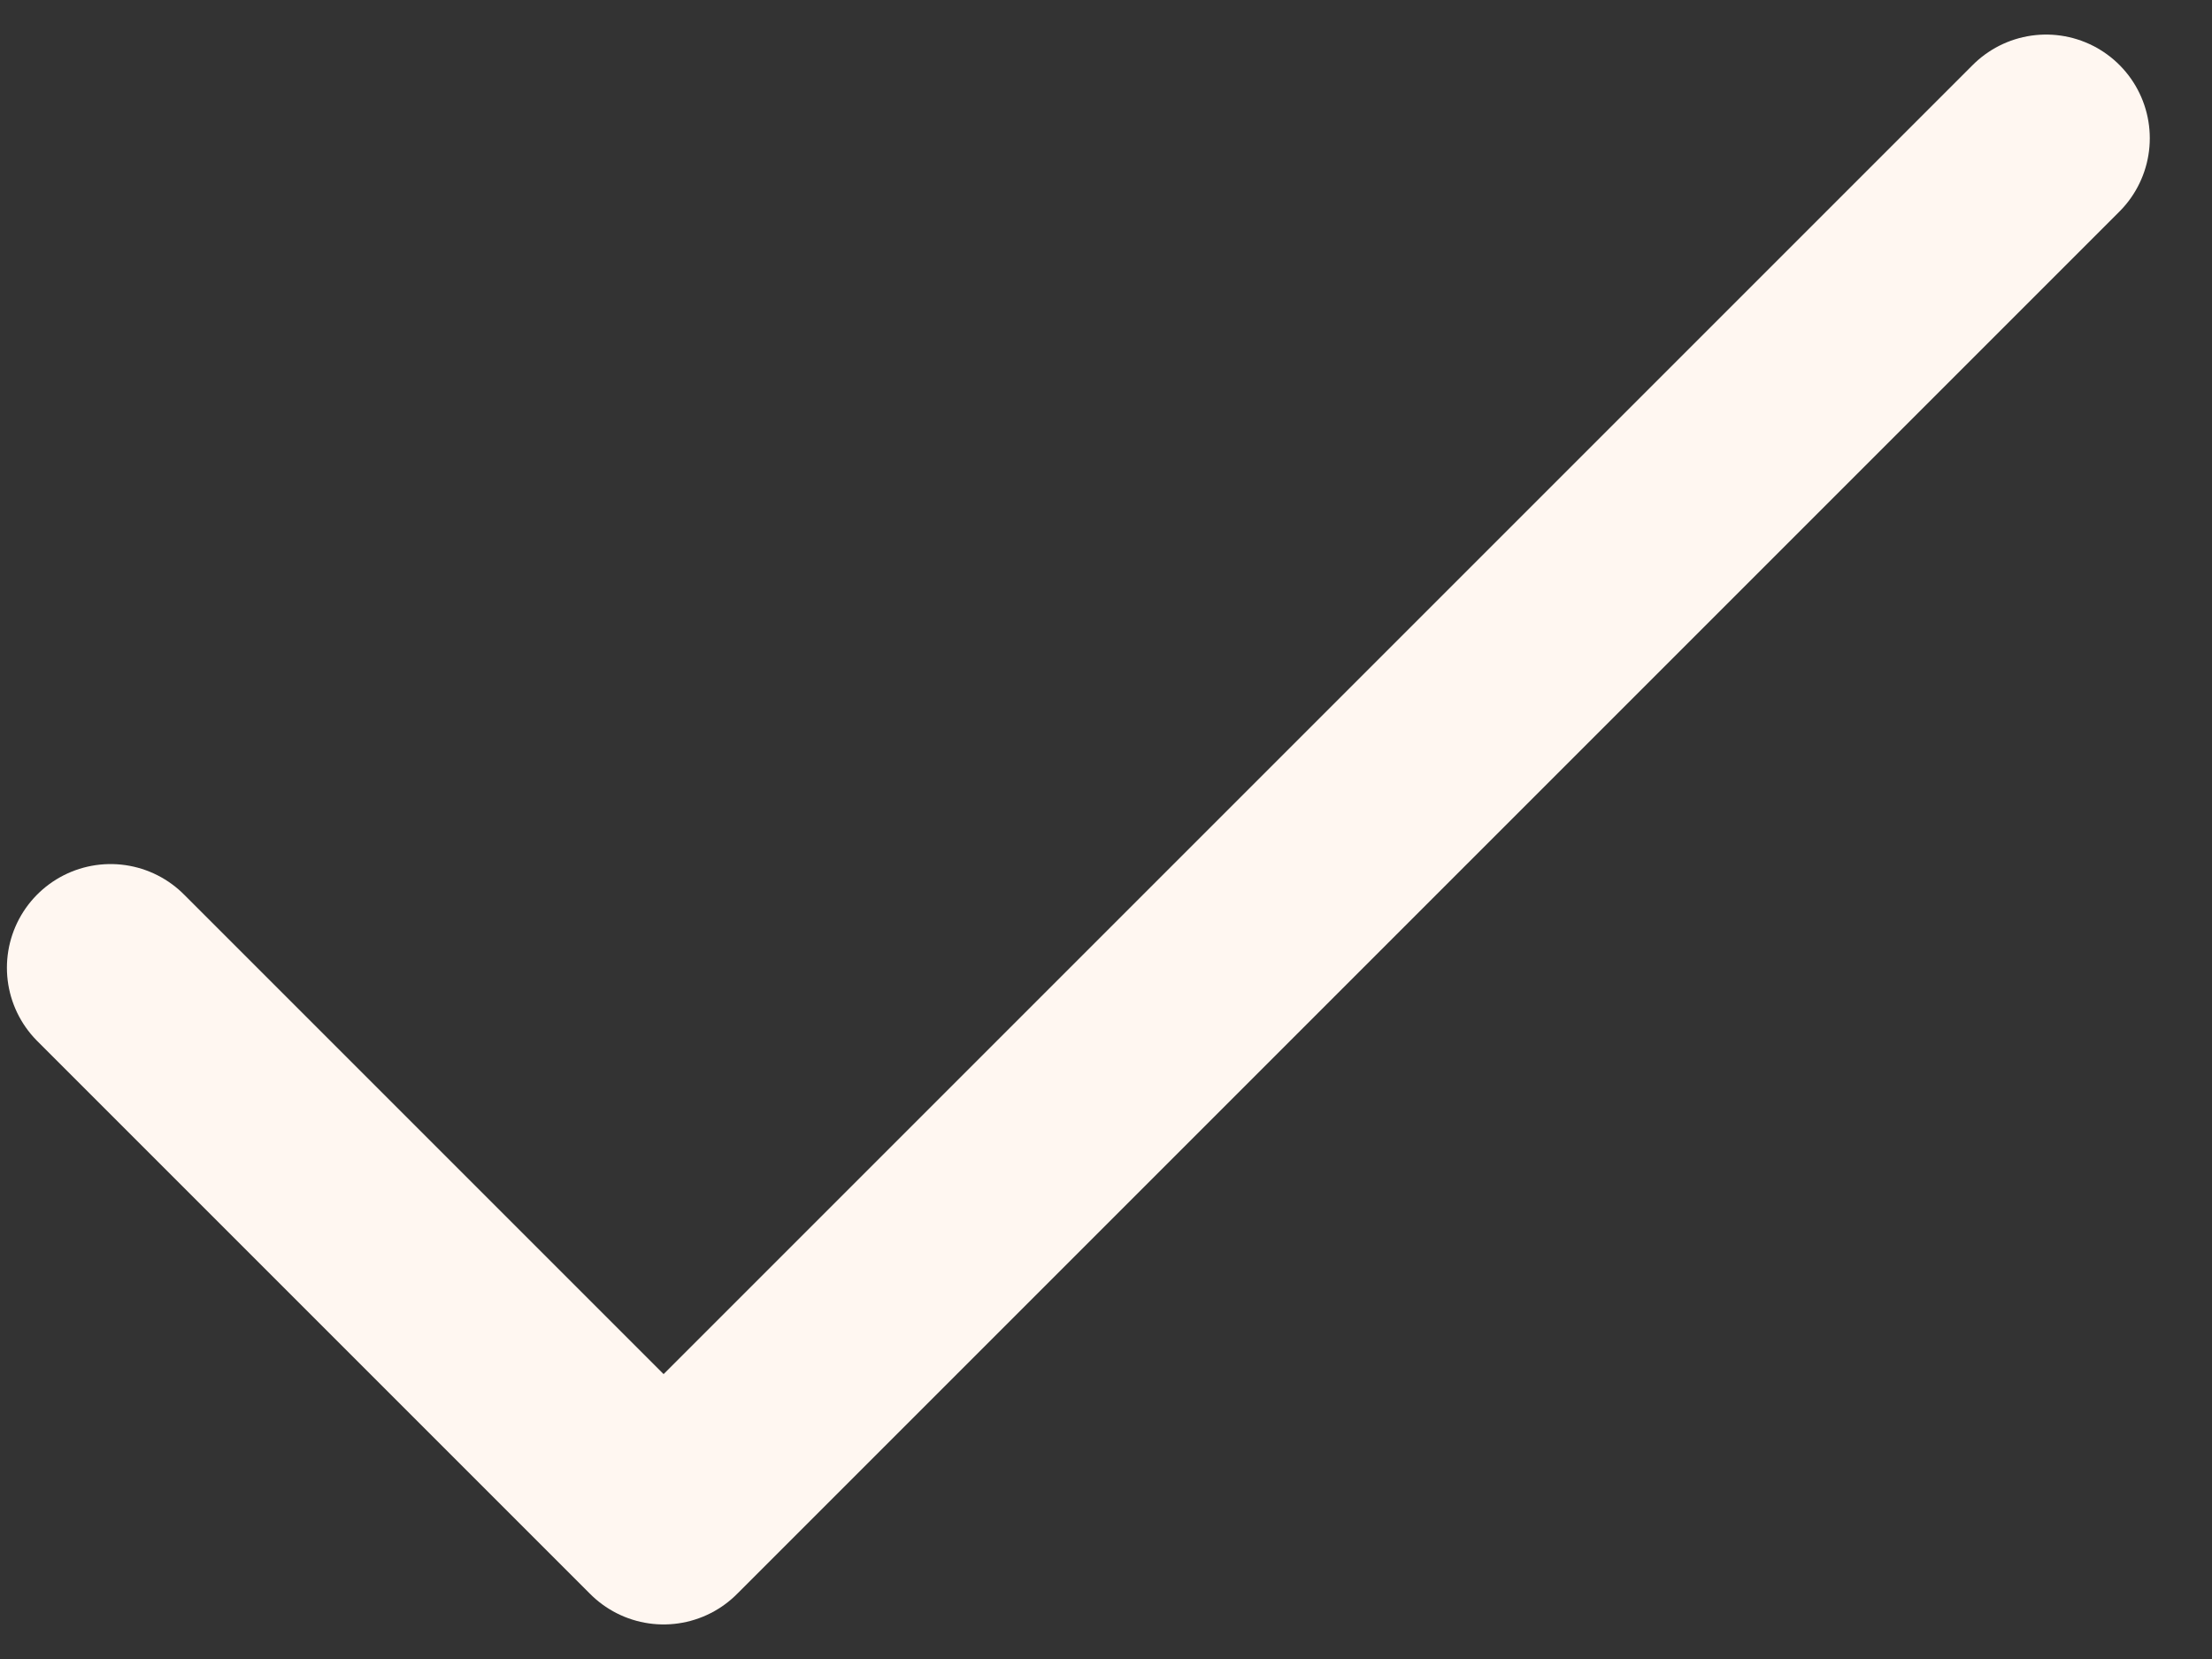 <svg width="20" height="15" viewBox="0 0 20 15" fill="none" xmlns="http://www.w3.org/2000/svg">
<rect x="0" y="0" width="20" height="15" fill="#333333" stroke="none"/>
<path d="M1 8.75L6 13.75L18.5 1.25" stroke="#FFF7F1" stroke-width="1.875" stroke-linecap="round" stroke-linejoin="round"/>
</svg>
